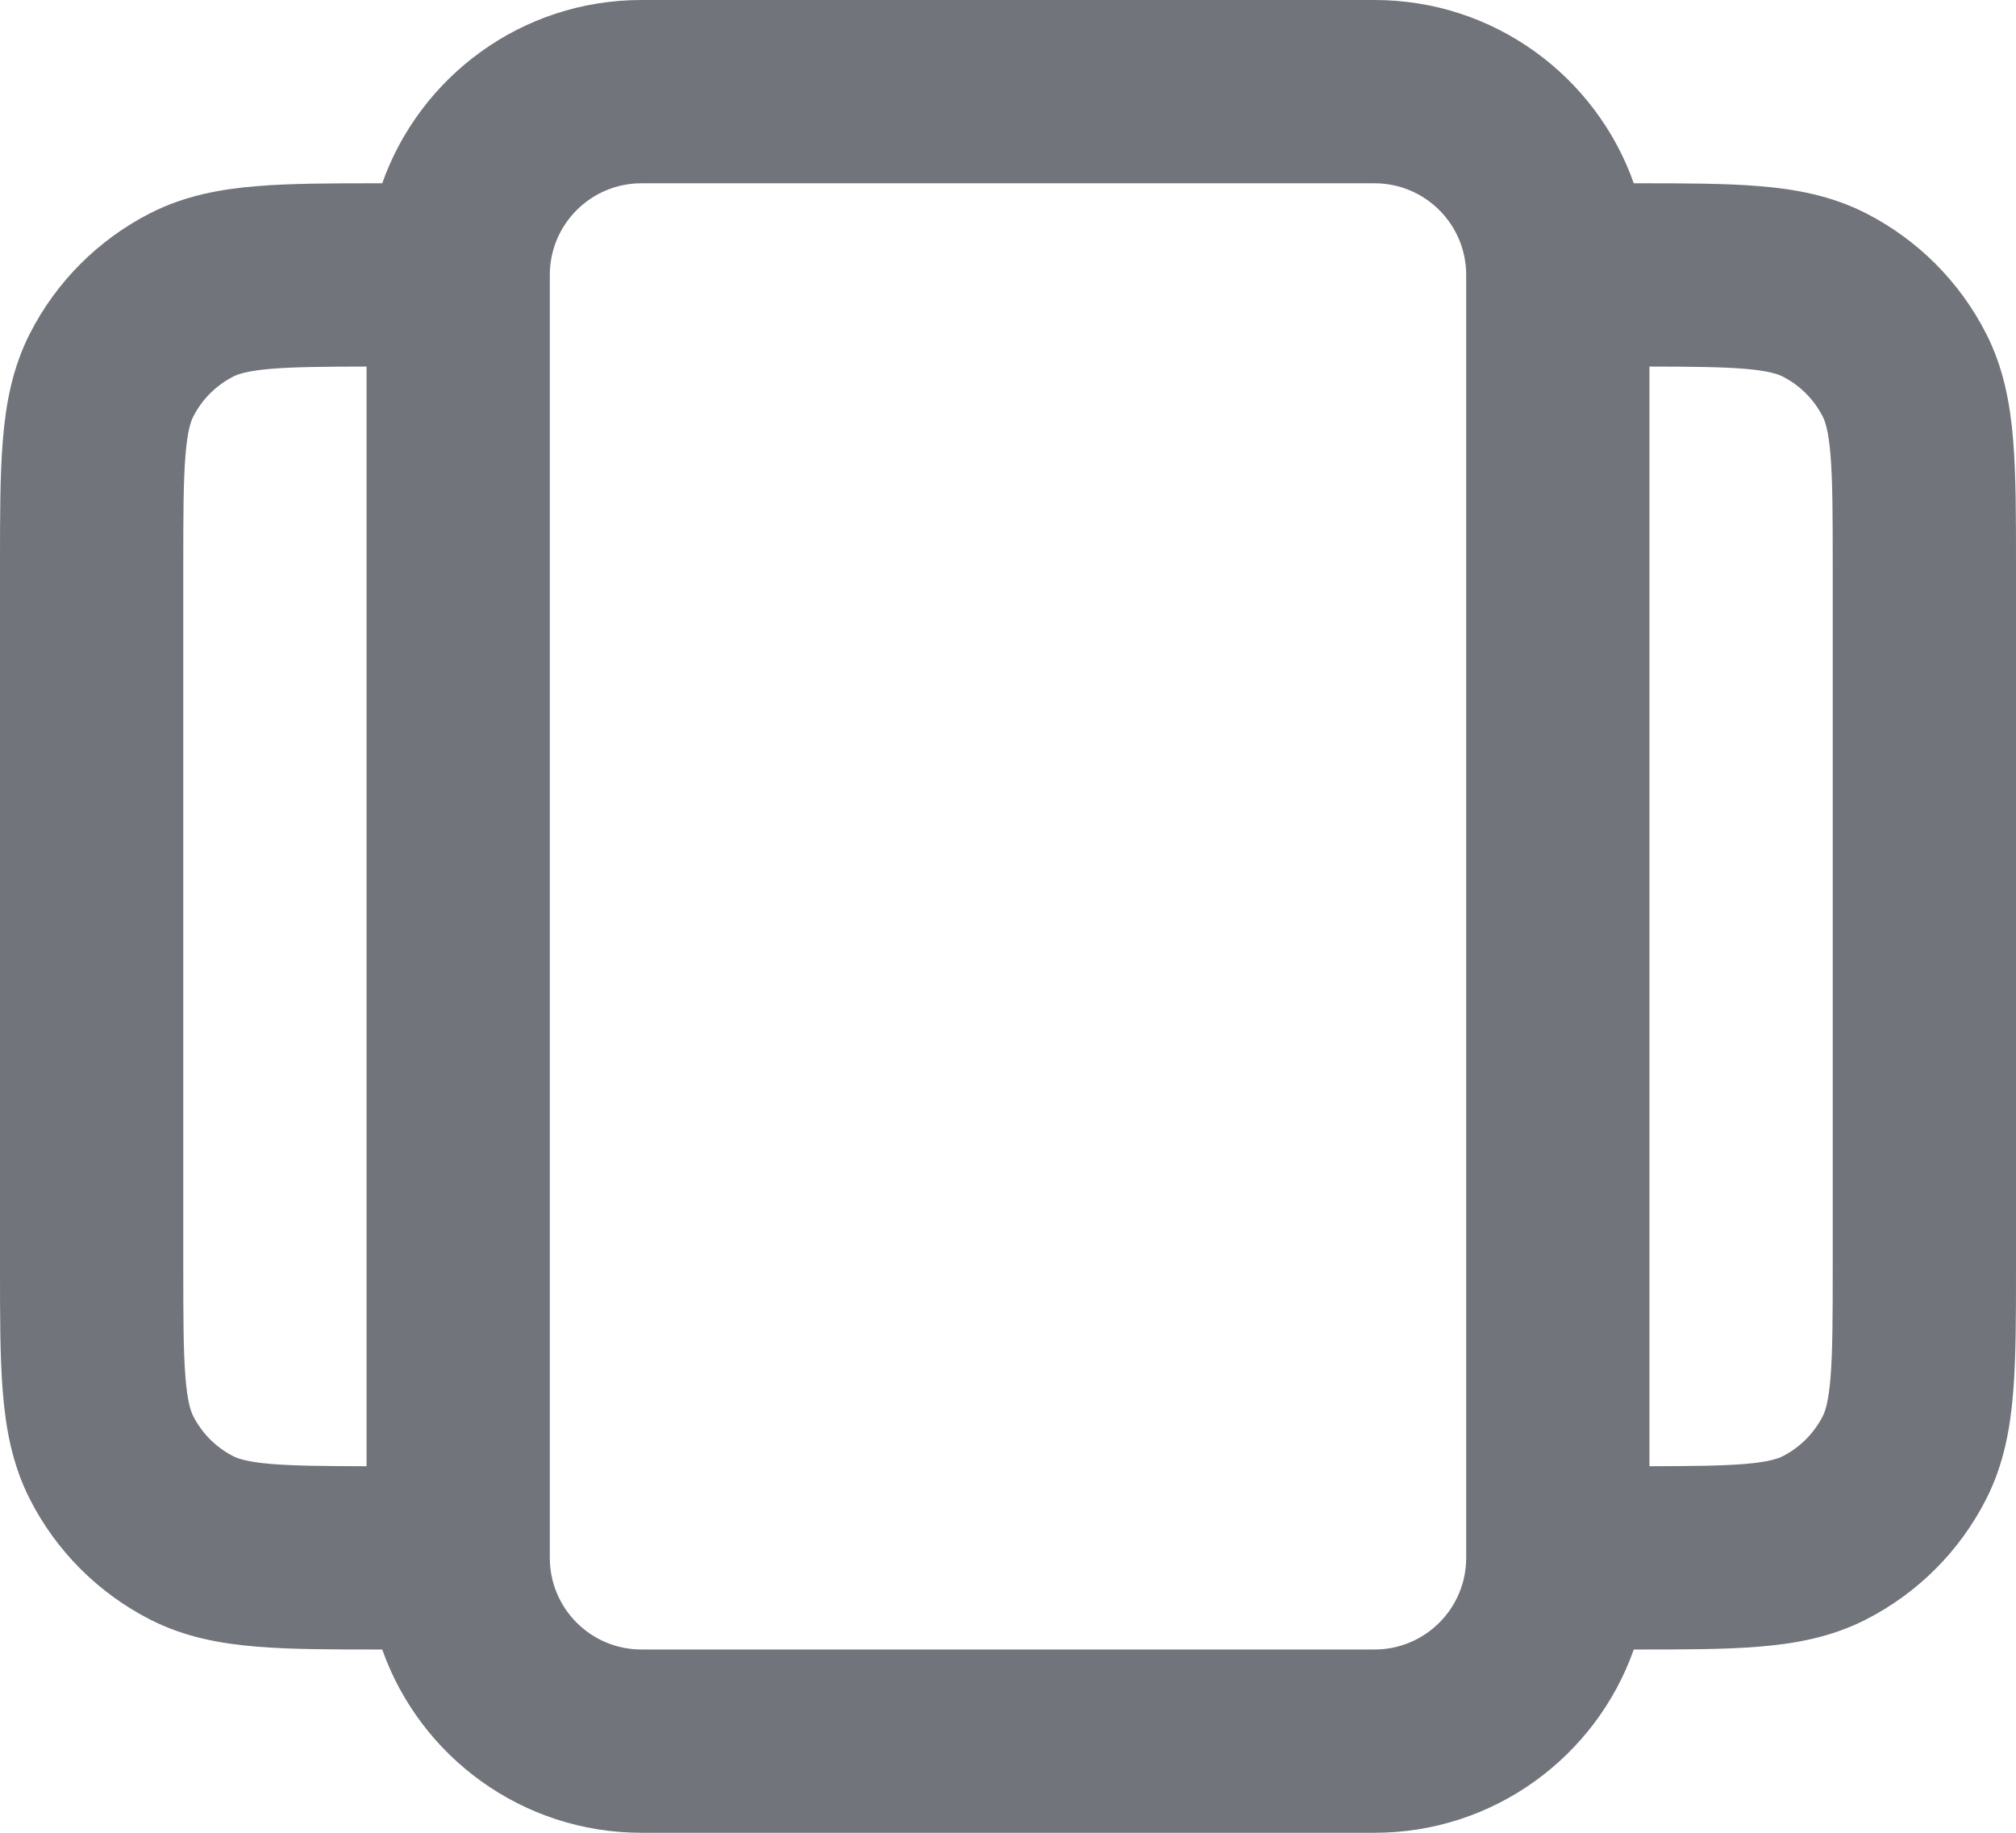 <svg width="22" height="20" viewBox="0 0 22 20" fill="none" xmlns="http://www.w3.org/2000/svg">
<path fill-rule="evenodd" clip-rule="evenodd" d="M7 2C6.448 2 6 2.448 6 3V17C6 17.552 6.448 18 7 18H15C15.552 18 16 17.552 16 17V3C16 2.448 15.552 2 15 2H7ZM18 4V16C18.465 15.999 18.783 15.996 19.032 15.976C19.304 15.954 19.404 15.916 19.454 15.891C19.642 15.795 19.795 15.642 19.891 15.454C19.916 15.405 19.954 15.304 19.976 15.032C19.999 14.749 20 14.377 20 13.8V6.2C20 5.623 19.999 5.251 19.976 4.968C19.954 4.696 19.916 4.595 19.891 4.546C19.795 4.358 19.642 4.205 19.454 4.109C19.404 4.084 19.304 4.046 19.032 4.024C18.783 4.004 18.465 4.001 18 4ZM17.829 18H17.839C18.366 18 18.82 18 19.195 17.969C19.59 17.937 19.984 17.866 20.362 17.673C20.927 17.385 21.385 16.927 21.673 16.362C21.866 15.984 21.937 15.59 21.969 15.195C22 14.82 22 14.366 22 13.839V6.161C22 5.634 22 5.18 21.969 4.805C21.937 4.41 21.866 4.016 21.673 3.638C21.385 3.074 20.927 2.615 20.362 2.327C19.984 2.134 19.59 2.063 19.195 2.031C18.82 2 18.366 2 17.838 2L17.829 2C17.418 0.835 16.306 0 15 0H7C5.694 0 4.583 0.835 4.171 2L4.161 2C3.634 2 3.18 2 2.805 2.031C2.41 2.063 2.016 2.134 1.638 2.327C1.074 2.615 0.615 3.074 0.327 3.638C0.134 4.016 0.063 4.41 0.031 4.805C-3.25181e-05 5.18 -1.70213e-05 5.634 8.6011e-07 6.161V13.838C-1.70213e-05 14.366 -3.25181e-05 14.82 0.031 15.195C0.063 15.59 0.134 15.984 0.327 16.362C0.615 16.927 1.074 17.385 1.638 17.673C2.016 17.866 2.41 17.937 2.805 17.969C3.18 18 3.634 18 4.161 18H4.171C4.583 19.165 5.694 20 7 20H15C16.306 20 17.418 19.165 17.829 18ZM4 16V4C3.535 4.001 3.217 4.004 2.968 4.024C2.696 4.046 2.595 4.084 2.546 4.109C2.358 4.205 2.205 4.358 2.109 4.546C2.084 4.595 2.046 4.696 2.024 4.968C2.001 5.251 2 5.623 2 6.2V13.8C2 14.377 2.001 14.749 2.024 15.032C2.046 15.304 2.084 15.405 2.109 15.454C2.205 15.642 2.358 15.795 2.546 15.891C2.595 15.916 2.696 15.954 2.968 15.976C3.217 15.996 3.535 15.999 4 16Z" fill="#71747A"/>
</svg>
